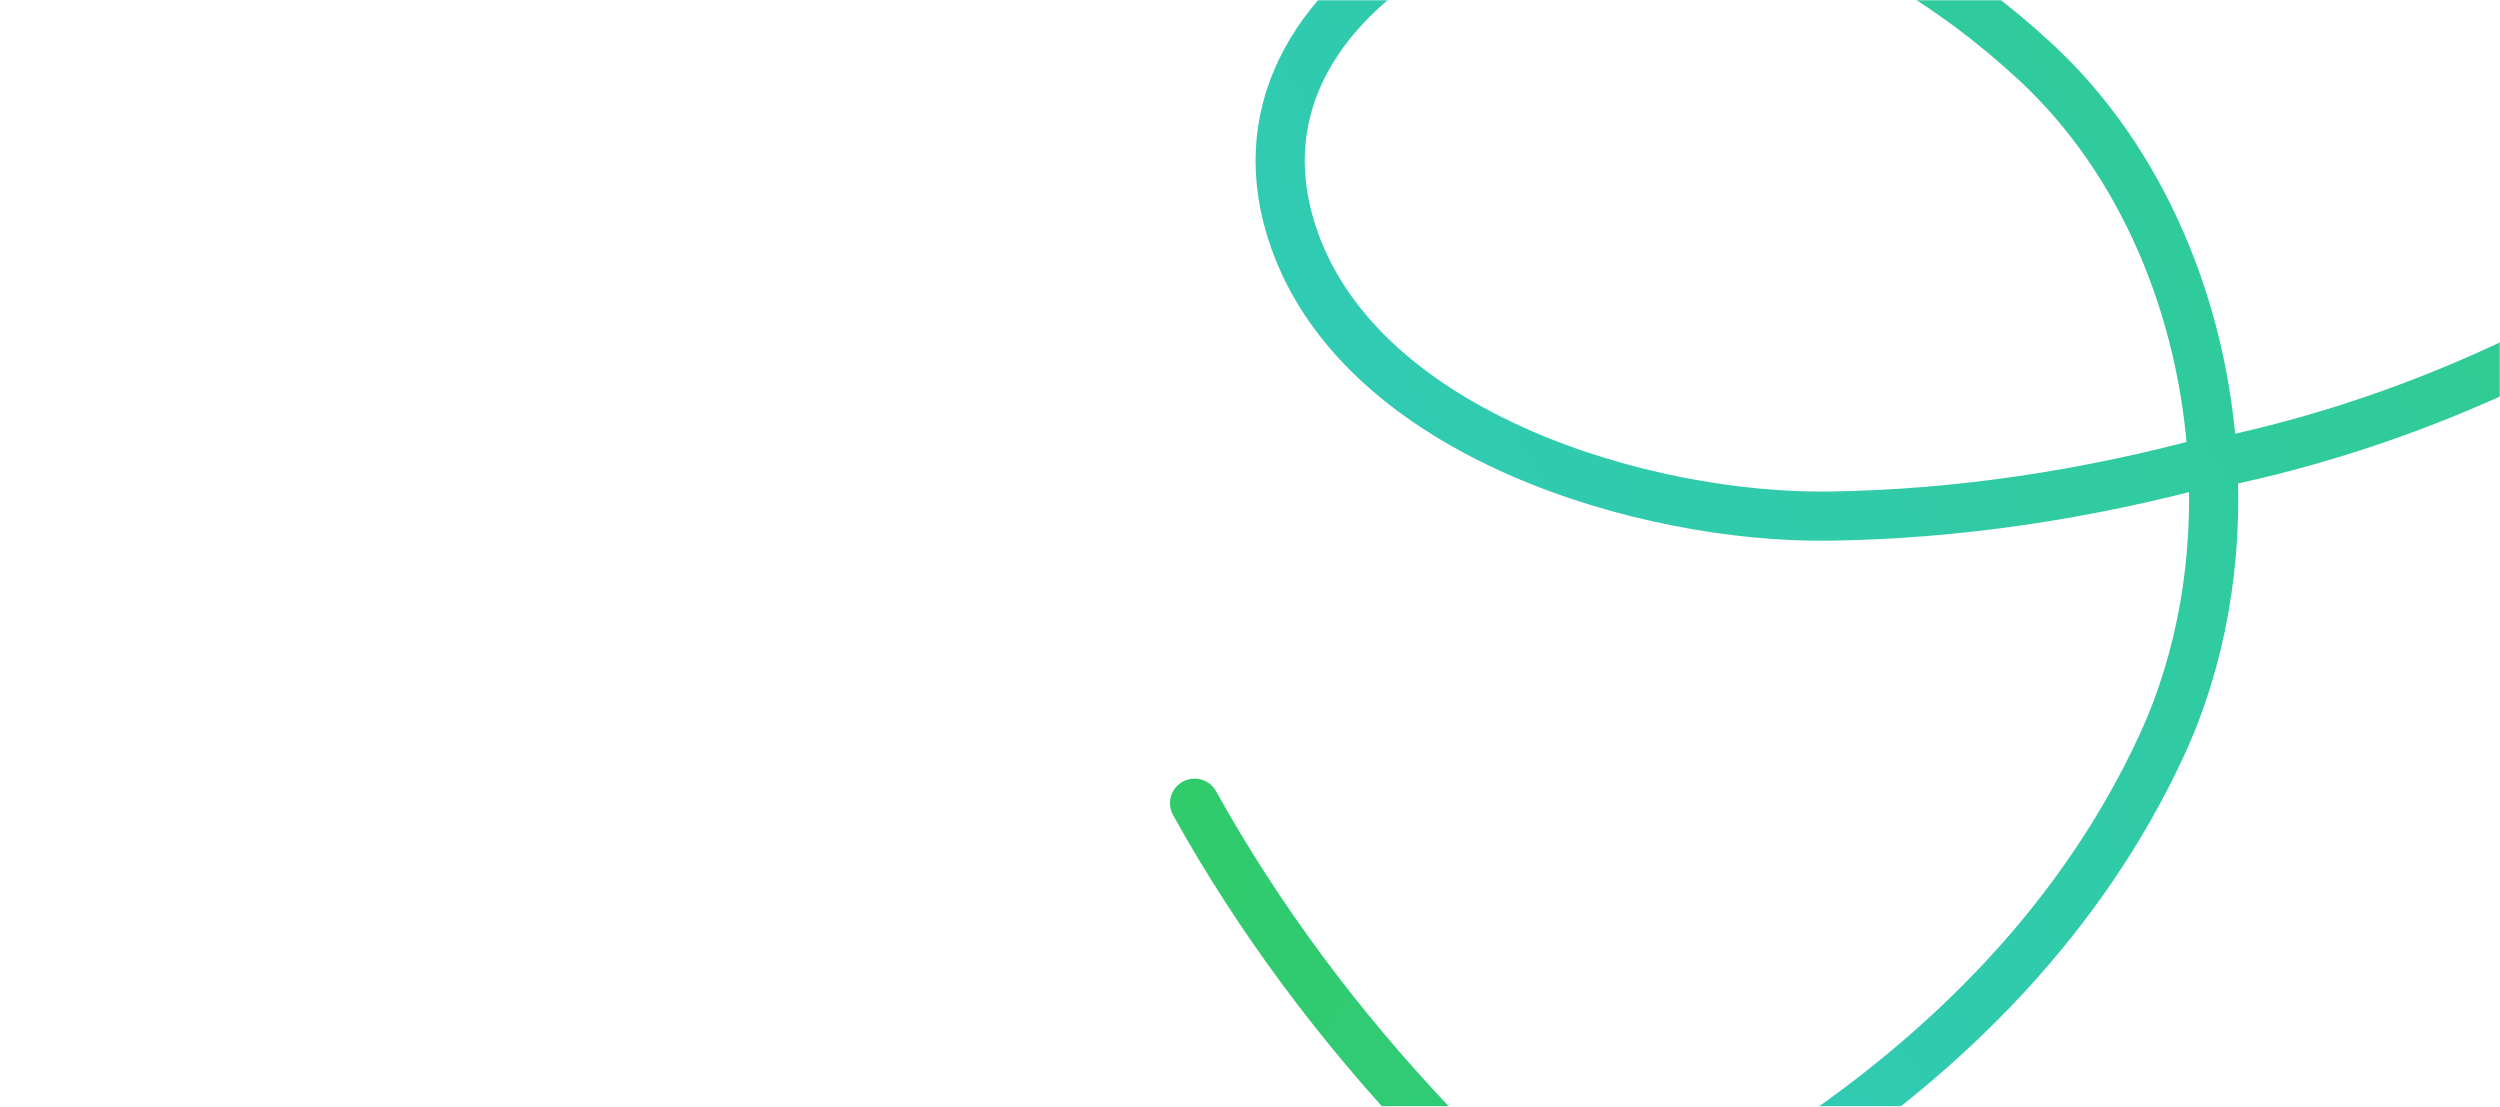 <svg width="1220" height="540" viewBox="0 0 1220 540" fill="none" xmlns="http://www.w3.org/2000/svg">
<mask id="mask0_4654_29639" style="mask-type:alpha" maskUnits="userSpaceOnUse" x="0" y="0" width="1220" height="540">
<rect width="1220" height="540" fill="#00404F"/>
</mask>
<g mask="url(#mask0_4654_29639)">
<path d="M626.244 672.066C795.833 624.922 977.255 531.436 1054.84 363.887C1074.49 321.449 1082.56 272.895 1079.73 224.729M1079.73 224.729C1075.42 151.369 1045.85 78.91 993.454 30.337C911.489 -45.655 796.564 -88.115 694.891 -27.233C641.895 4.501 609.574 55.467 631.85 117.591C665.883 212.502 802.801 253.101 892.67 251.857C954.805 250.998 1017.85 241.591 1079.73 224.729ZM1658.53 -336.293C1641.27 -276.598 1615.53 -218.285 1582.9 -163.067C1468.27 30.956 1293.51 183.279 1078.47 226.562" stroke="url(#paint0_linear_4654_29639)" stroke-width="24" stroke-linecap="round"/>
<path d="M1854.15 1168.84C1672.62 1160.48 1468.51 1108.2 1351.82 957.472C1322.27 919.294 1302.96 872.29 1294.71 823.167C1360.87 825.877 1426.48 820.816 1489.21 807.363M582.962 391.967C614.087 448.063 653.431 500.814 698.986 548.863C859.058 717.699 1070.03 830.716 1296.4 824.722" stroke="url(#paint1_linear_4654_29639)" stroke-width="24" stroke-linecap="round"/>
</g>
<defs>
<linearGradient id="paint0_linear_4654_29639" x1="1834.15" y1="-246.734" x2="730.636" y2="449.696" gradientUnits="userSpaceOnUse">
<stop stop-color="#30CB65"/>
<stop offset="1" stop-color="#30CBB8"/>
</linearGradient>
<linearGradient id="paint1_linear_4654_29639" x1="426.867" y1="522.562" x2="1697.86" y2="969.116" gradientUnits="userSpaceOnUse">
<stop stop-color="#30CB65"/>
<stop offset="1" stop-color="#30CBB8"/>
</linearGradient>
</defs>
</svg>
